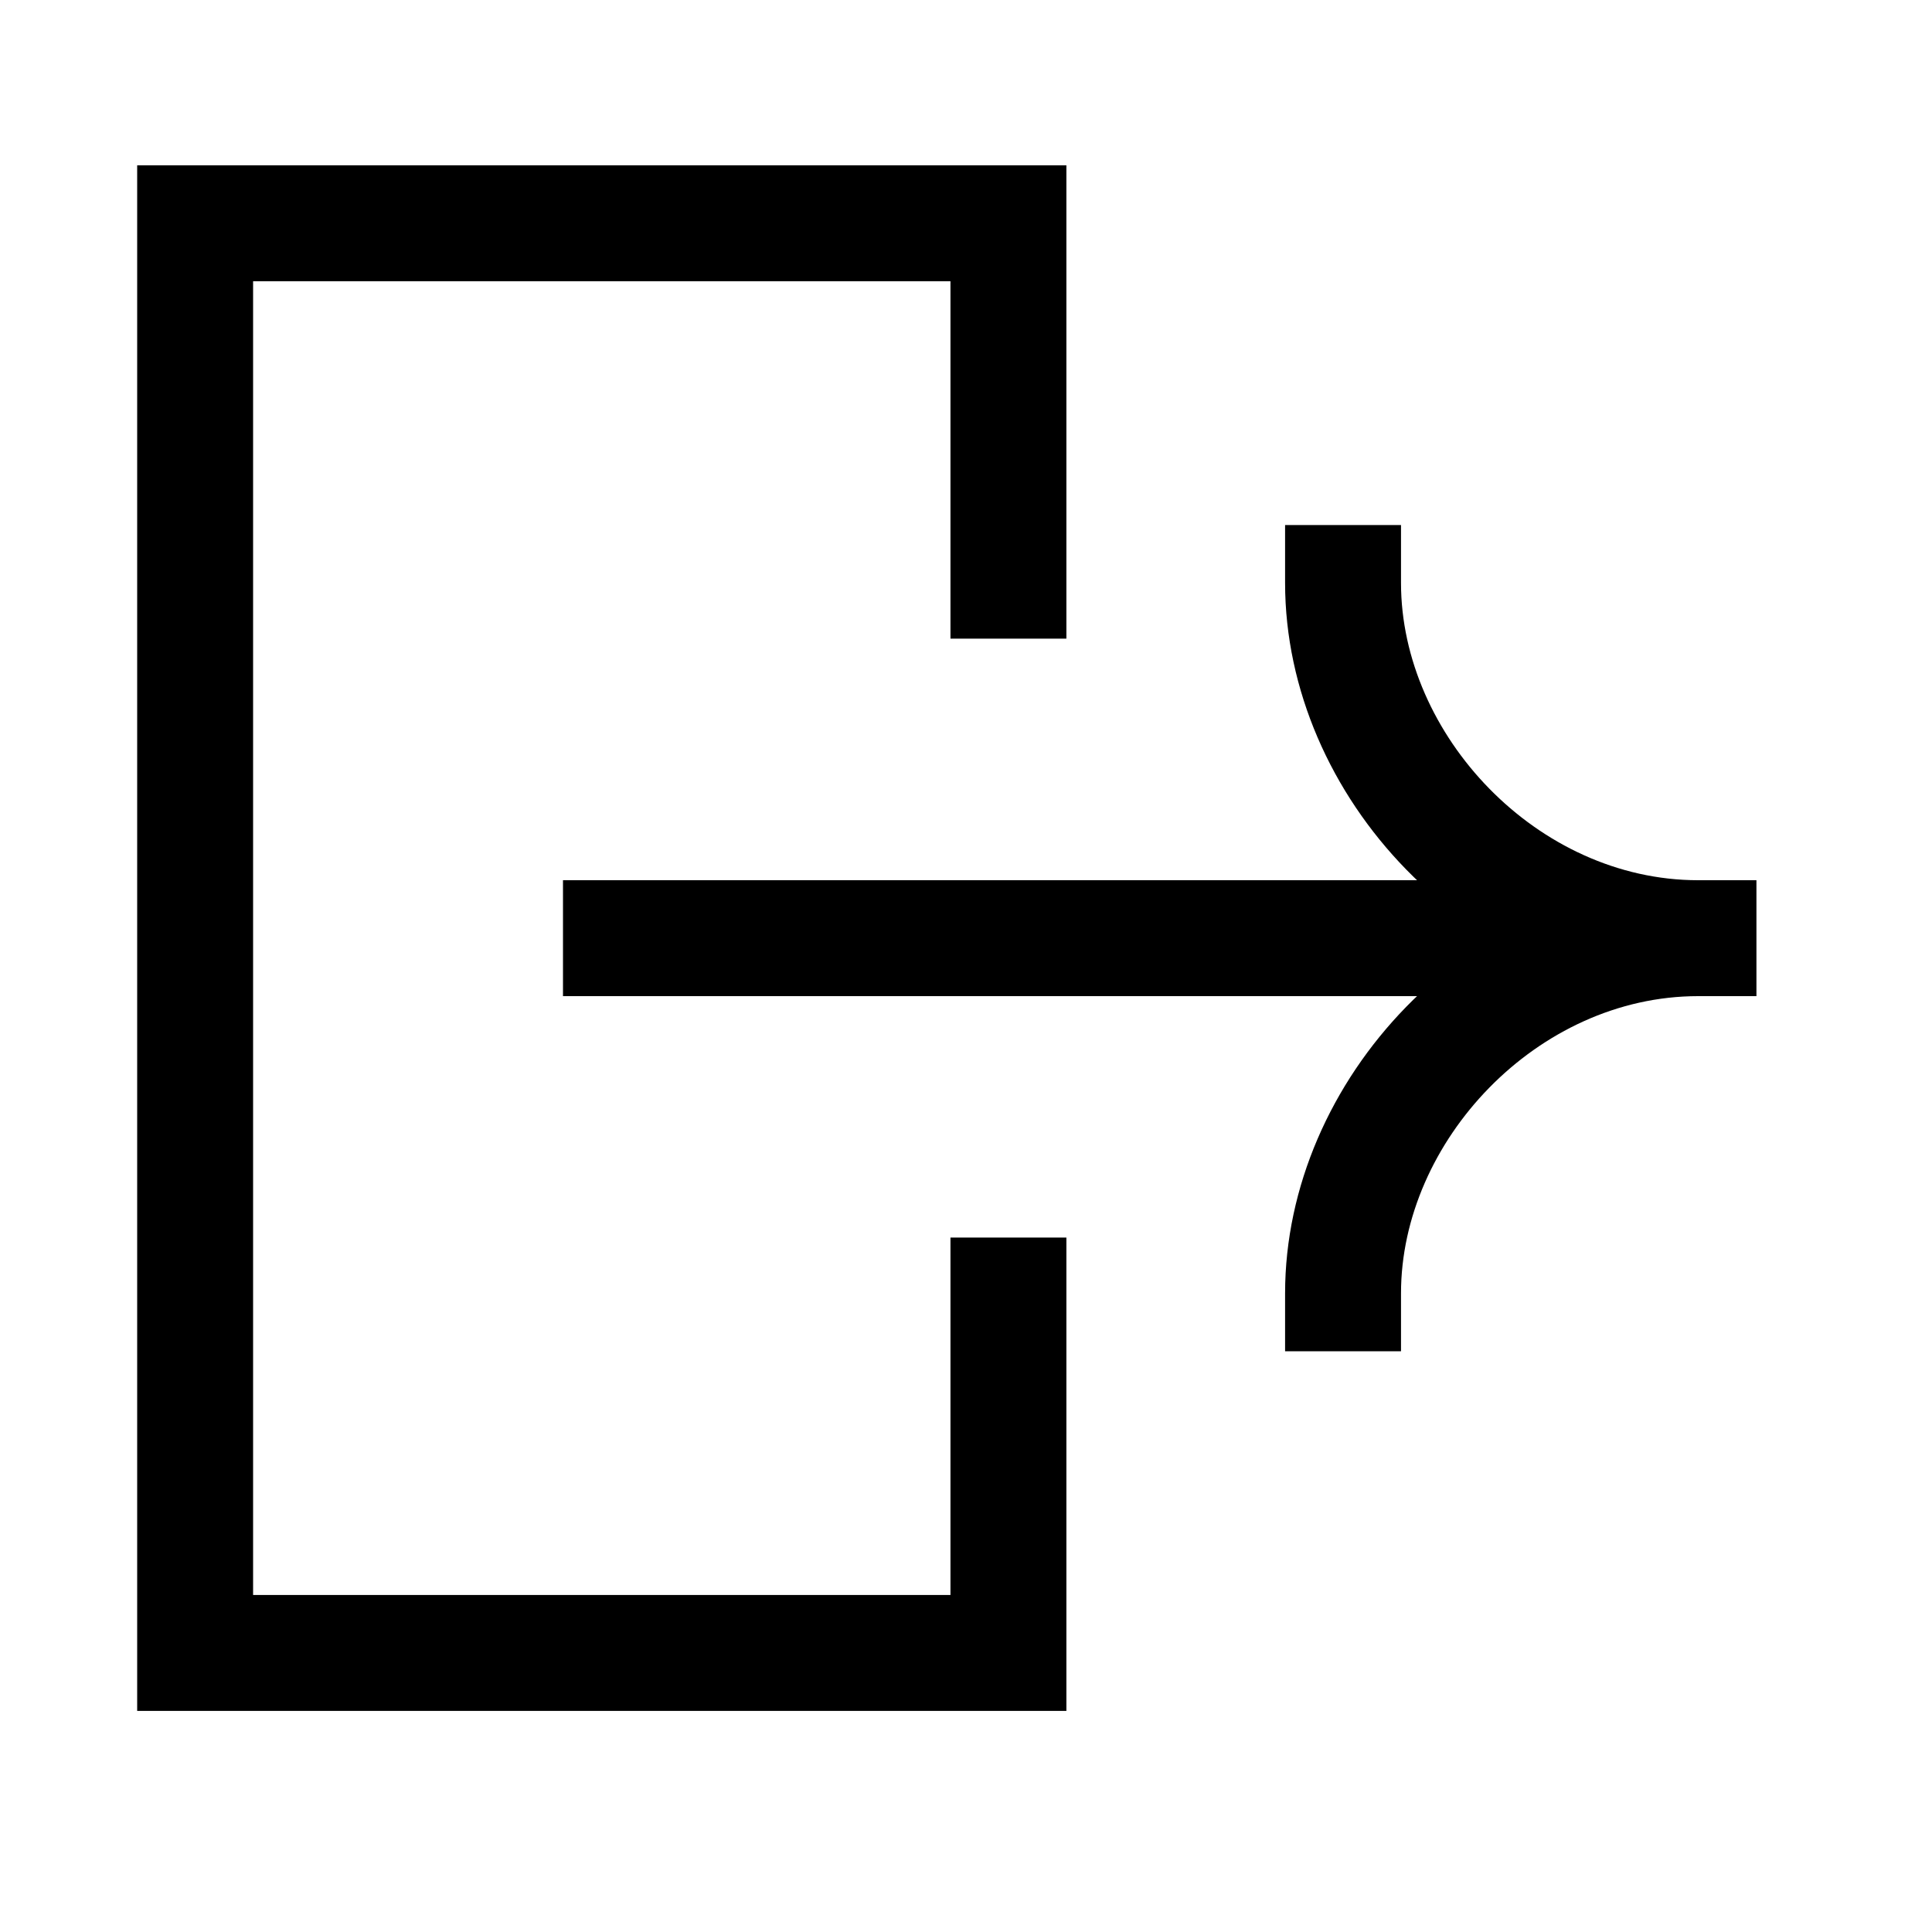 <svg width="25" height="25" viewBox="0 0 25 25" fill="none" xmlns="http://www.w3.org/2000/svg">
<path fill-rule="evenodd" clip-rule="evenodd" d="M13.799 2.139L13.799 8.264L12.299 8.264L12.299 3.639L3.275 3.639L3.275 20.639L12.299 20.639L12.299 16.014L13.799 16.014L13.799 22.139L1.775 22.139L1.775 2.139L13.799 2.139Z" fill="black"/>
<path fill-rule="evenodd" clip-rule="evenodd" d="M22.725 11.39L7.285 11.39L7.285 12.89L22.725 12.89L22.725 11.39Z" fill="black"/>
<path fill-rule="evenodd" clip-rule="evenodd" d="M21.974 12.89C19.029 12.89 16.629 10.305 16.629 7.544L16.629 6.794L18.129 6.794L18.129 7.544C18.129 9.508 19.89 11.39 21.974 11.39L22.724 11.39L22.724 12.89L21.974 12.89Z" fill="black"/>
<path fill-rule="evenodd" clip-rule="evenodd" d="M21.974 11.39C19.029 11.39 16.629 13.975 16.629 16.735L16.629 17.485L18.129 17.485L18.129 16.735C18.129 14.771 19.89 12.89 21.974 12.89L22.724 12.89L22.724 11.39L21.974 11.39Z" fill="black"/>
</svg>
